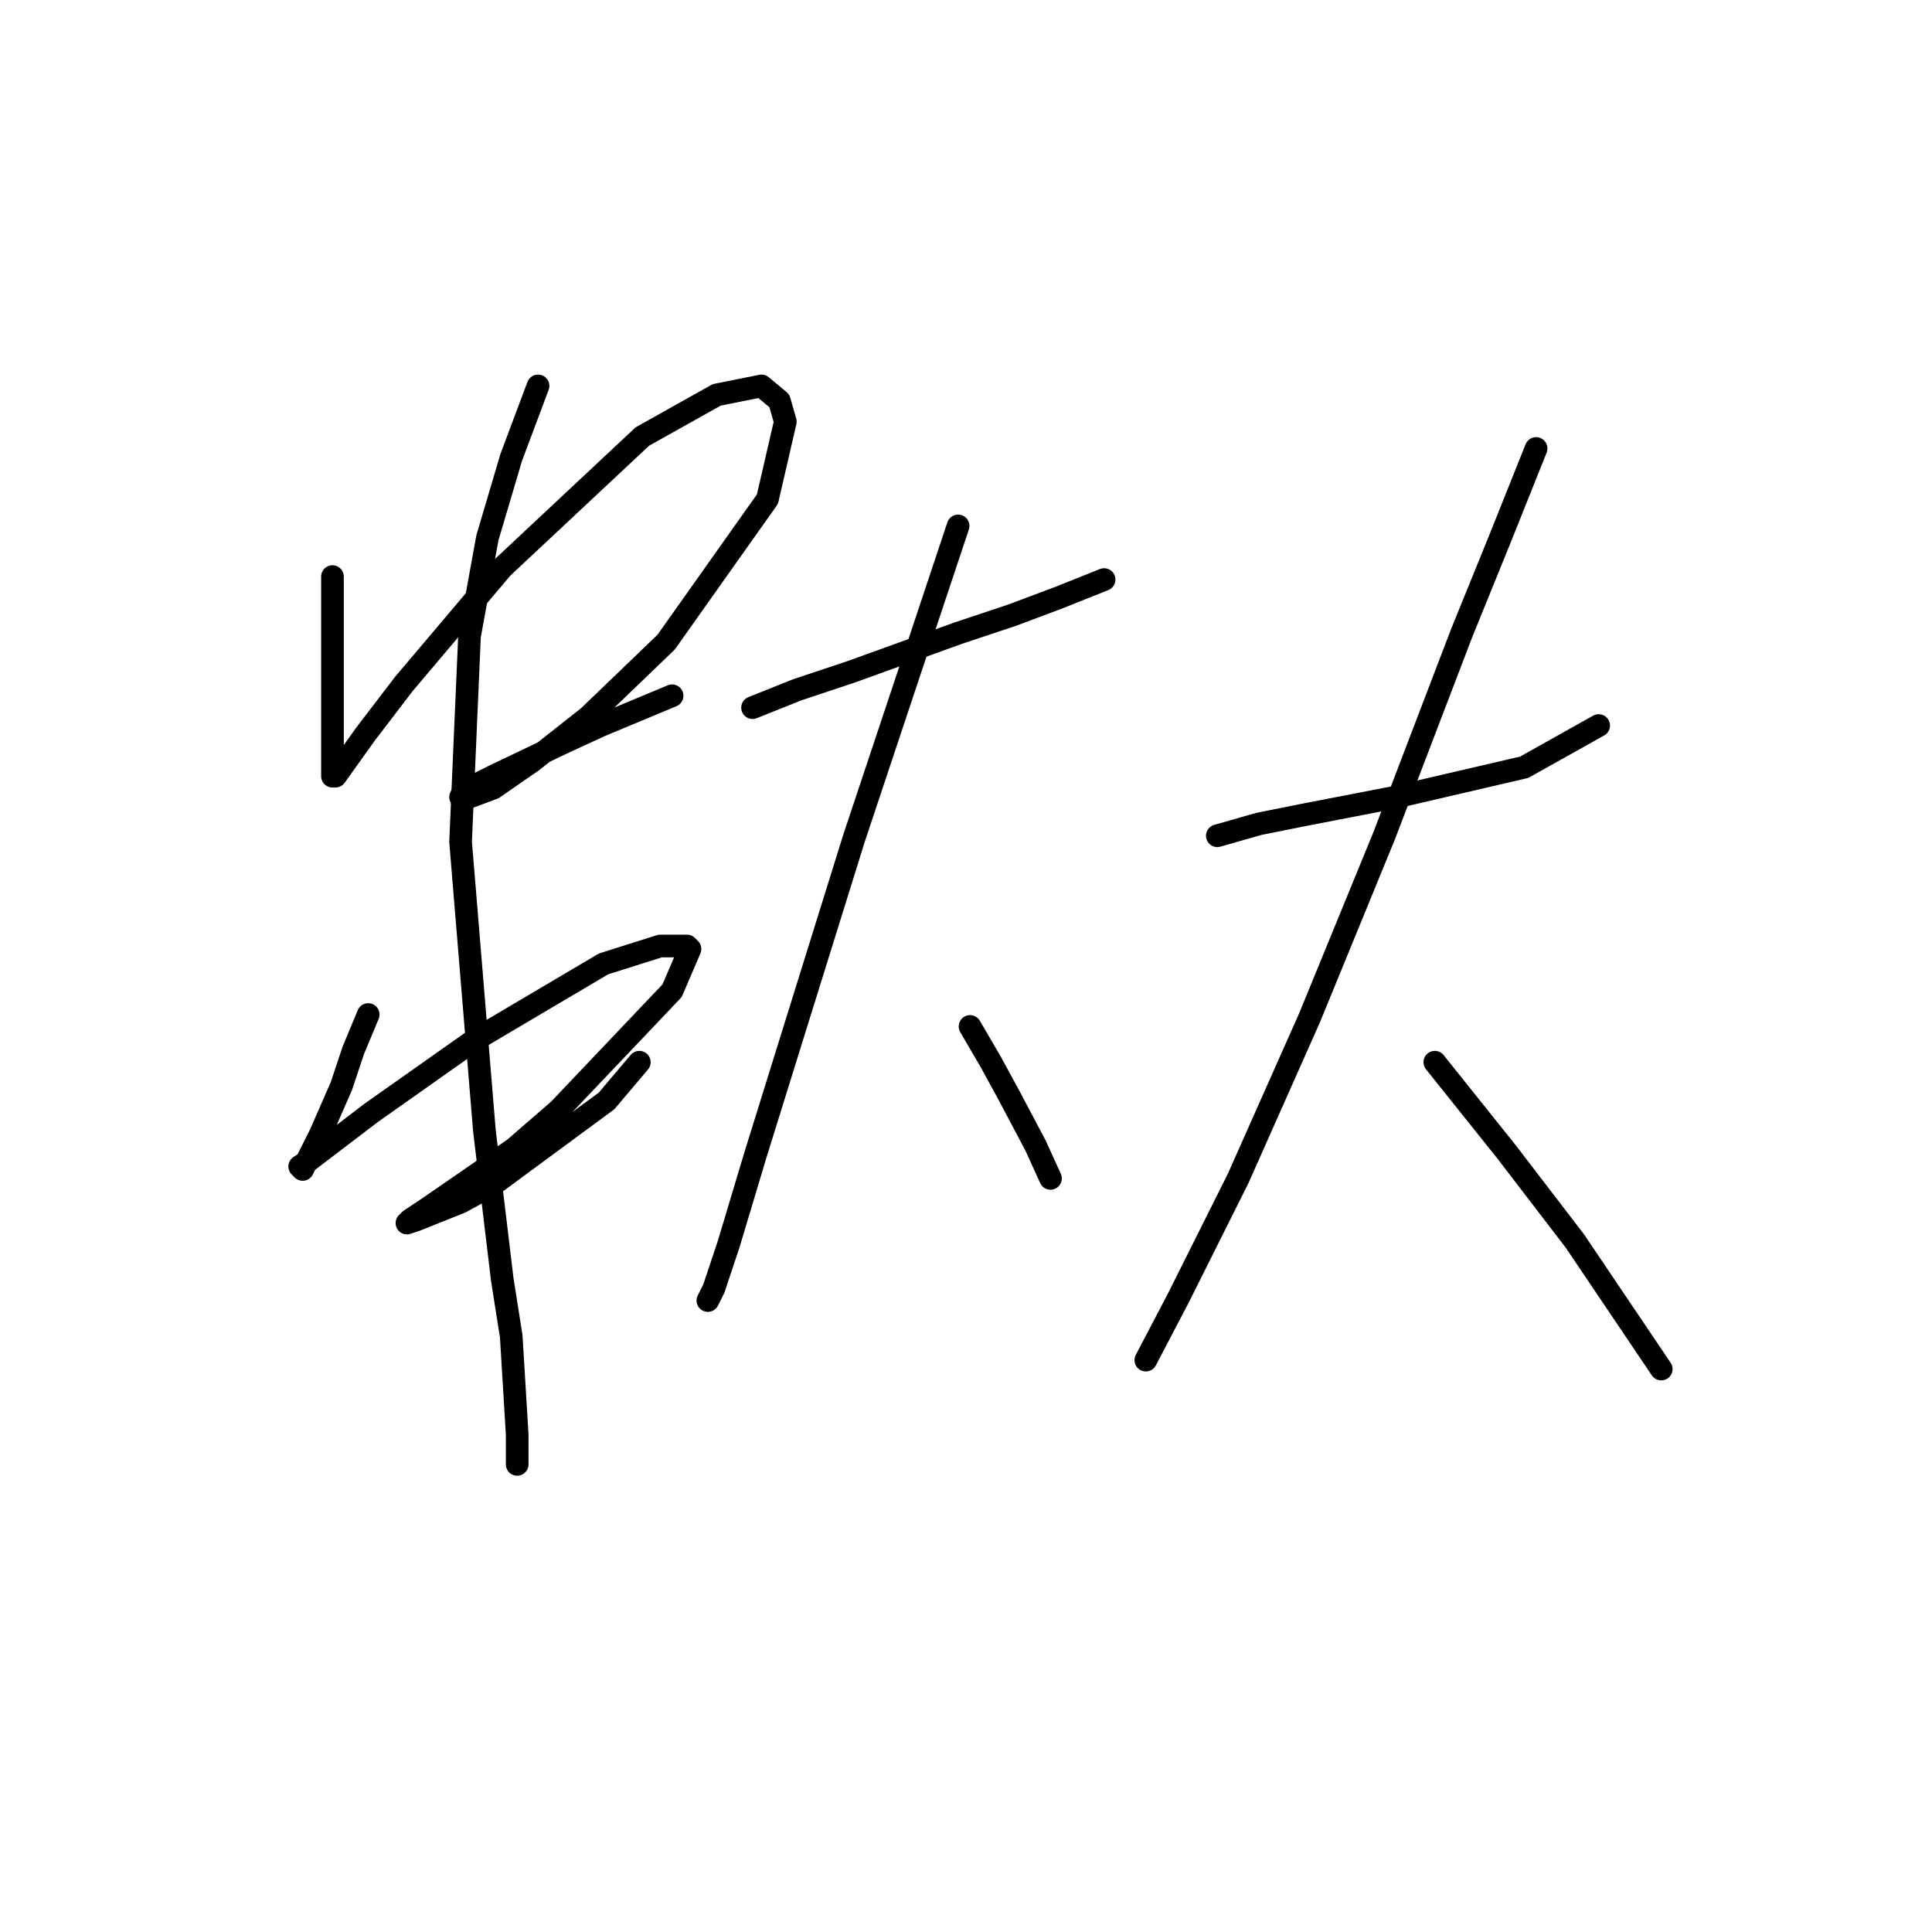 <?xml version="1.0" standalone="no"?>
    <svg width="256" height="256" xmlns="http://www.w3.org/2000/svg" version="1.1">
    <polyline stroke="black" stroke-width="3" stroke-linecap="round" fill="transparent" stroke-linejoin="round" points="44.054 76.399 44.054 81.136 44.054 85.874 44.054 90.216 44.054 100.085 44.054 102.849 44.449 102.849 48.396 97.322 53.528 90.611 66.556 75.215 85.11 57.845 94.979 52.318 100.901 51.134 103.27 53.107 104.059 55.871 101.691 66.135 88.268 85.084 78.004 94.953 70.504 100.875 65.372 104.428 62.213 105.612 61.029 105.612 61.424 104.823 65.372 102.849 74.451 98.506 79.583 96.138 89.058 92.19 89.058 92.19 " />
        <polyline stroke="black" stroke-width="3" stroke-linecap="round" fill="transparent" stroke-linejoin="round" points="48.791 134.431 46.817 139.168 45.238 143.905 42.475 150.221 40.501 154.169 40.106 154.959 39.711 154.564 40.896 153.774 49.186 147.458 62.608 137.984 79.978 127.719 87.479 125.351 91.032 125.351 91.427 125.746 89.058 131.272 74.057 147.063 68.135 152.195 56.687 160.091 54.318 161.67 53.923 162.065 55.108 161.67 61.029 159.301 65.372 156.933 80.373 145.879 84.715 140.747 84.715 140.747 " />
        <polyline stroke="black" stroke-width="3" stroke-linecap="round" fill="transparent" stroke-linejoin="round" points="71.293 51.134 67.74 60.608 64.582 71.267 62.213 84.294 61.029 111.534 64.187 149.827 66.556 169.565 67.74 177.066 68.53 190.093 68.53 193.646 68.53 194.041 68.53 194.041 " />
        <polyline stroke="black" stroke-width="3" stroke-linecap="round" fill="transparent" stroke-linejoin="round" points="99.717 93.769 105.638 91.4 112.744 89.032 126.956 83.9 134.062 81.531 140.378 79.162 146.3 76.794 146.3 76.794 " />
        <polyline stroke="black" stroke-width="3" stroke-linecap="round" fill="transparent" stroke-linejoin="round" points="126.956 69.688 122.614 82.715 117.876 96.927 113.139 111.139 105.638 135.22 100.112 152.985 96.559 164.828 94.585 170.75 93.795 172.329 93.795 172.329 " />
        <polyline stroke="black" stroke-width="3" stroke-linecap="round" fill="transparent" stroke-linejoin="round" points="128.535 136.01 131.299 140.747 133.667 145.089 137.22 151.801 139.194 156.143 139.194 156.143 " />
        <polyline stroke="black" stroke-width="3" stroke-linecap="round" fill="transparent" stroke-linejoin="round" points="161.301 110.744 166.828 109.165 172.75 107.981 184.988 105.612 201.963 101.664 211.832 96.138 211.832 96.138 " />
        <polyline stroke="black" stroke-width="3" stroke-linecap="round" fill="transparent" stroke-linejoin="round" points="203.542 59.424 198.805 71.267 193.673 83.9 183.408 110.744 173.539 134.825 164.065 156.143 156.169 171.934 151.827 180.224 151.827 180.224 " />
        <polyline stroke="black" stroke-width="3" stroke-linecap="round" fill="transparent" stroke-linejoin="round" points="190.12 140.747 199.594 152.59 208.674 164.433 220.122 181.408 220.122 181.408 " />
        </svg>